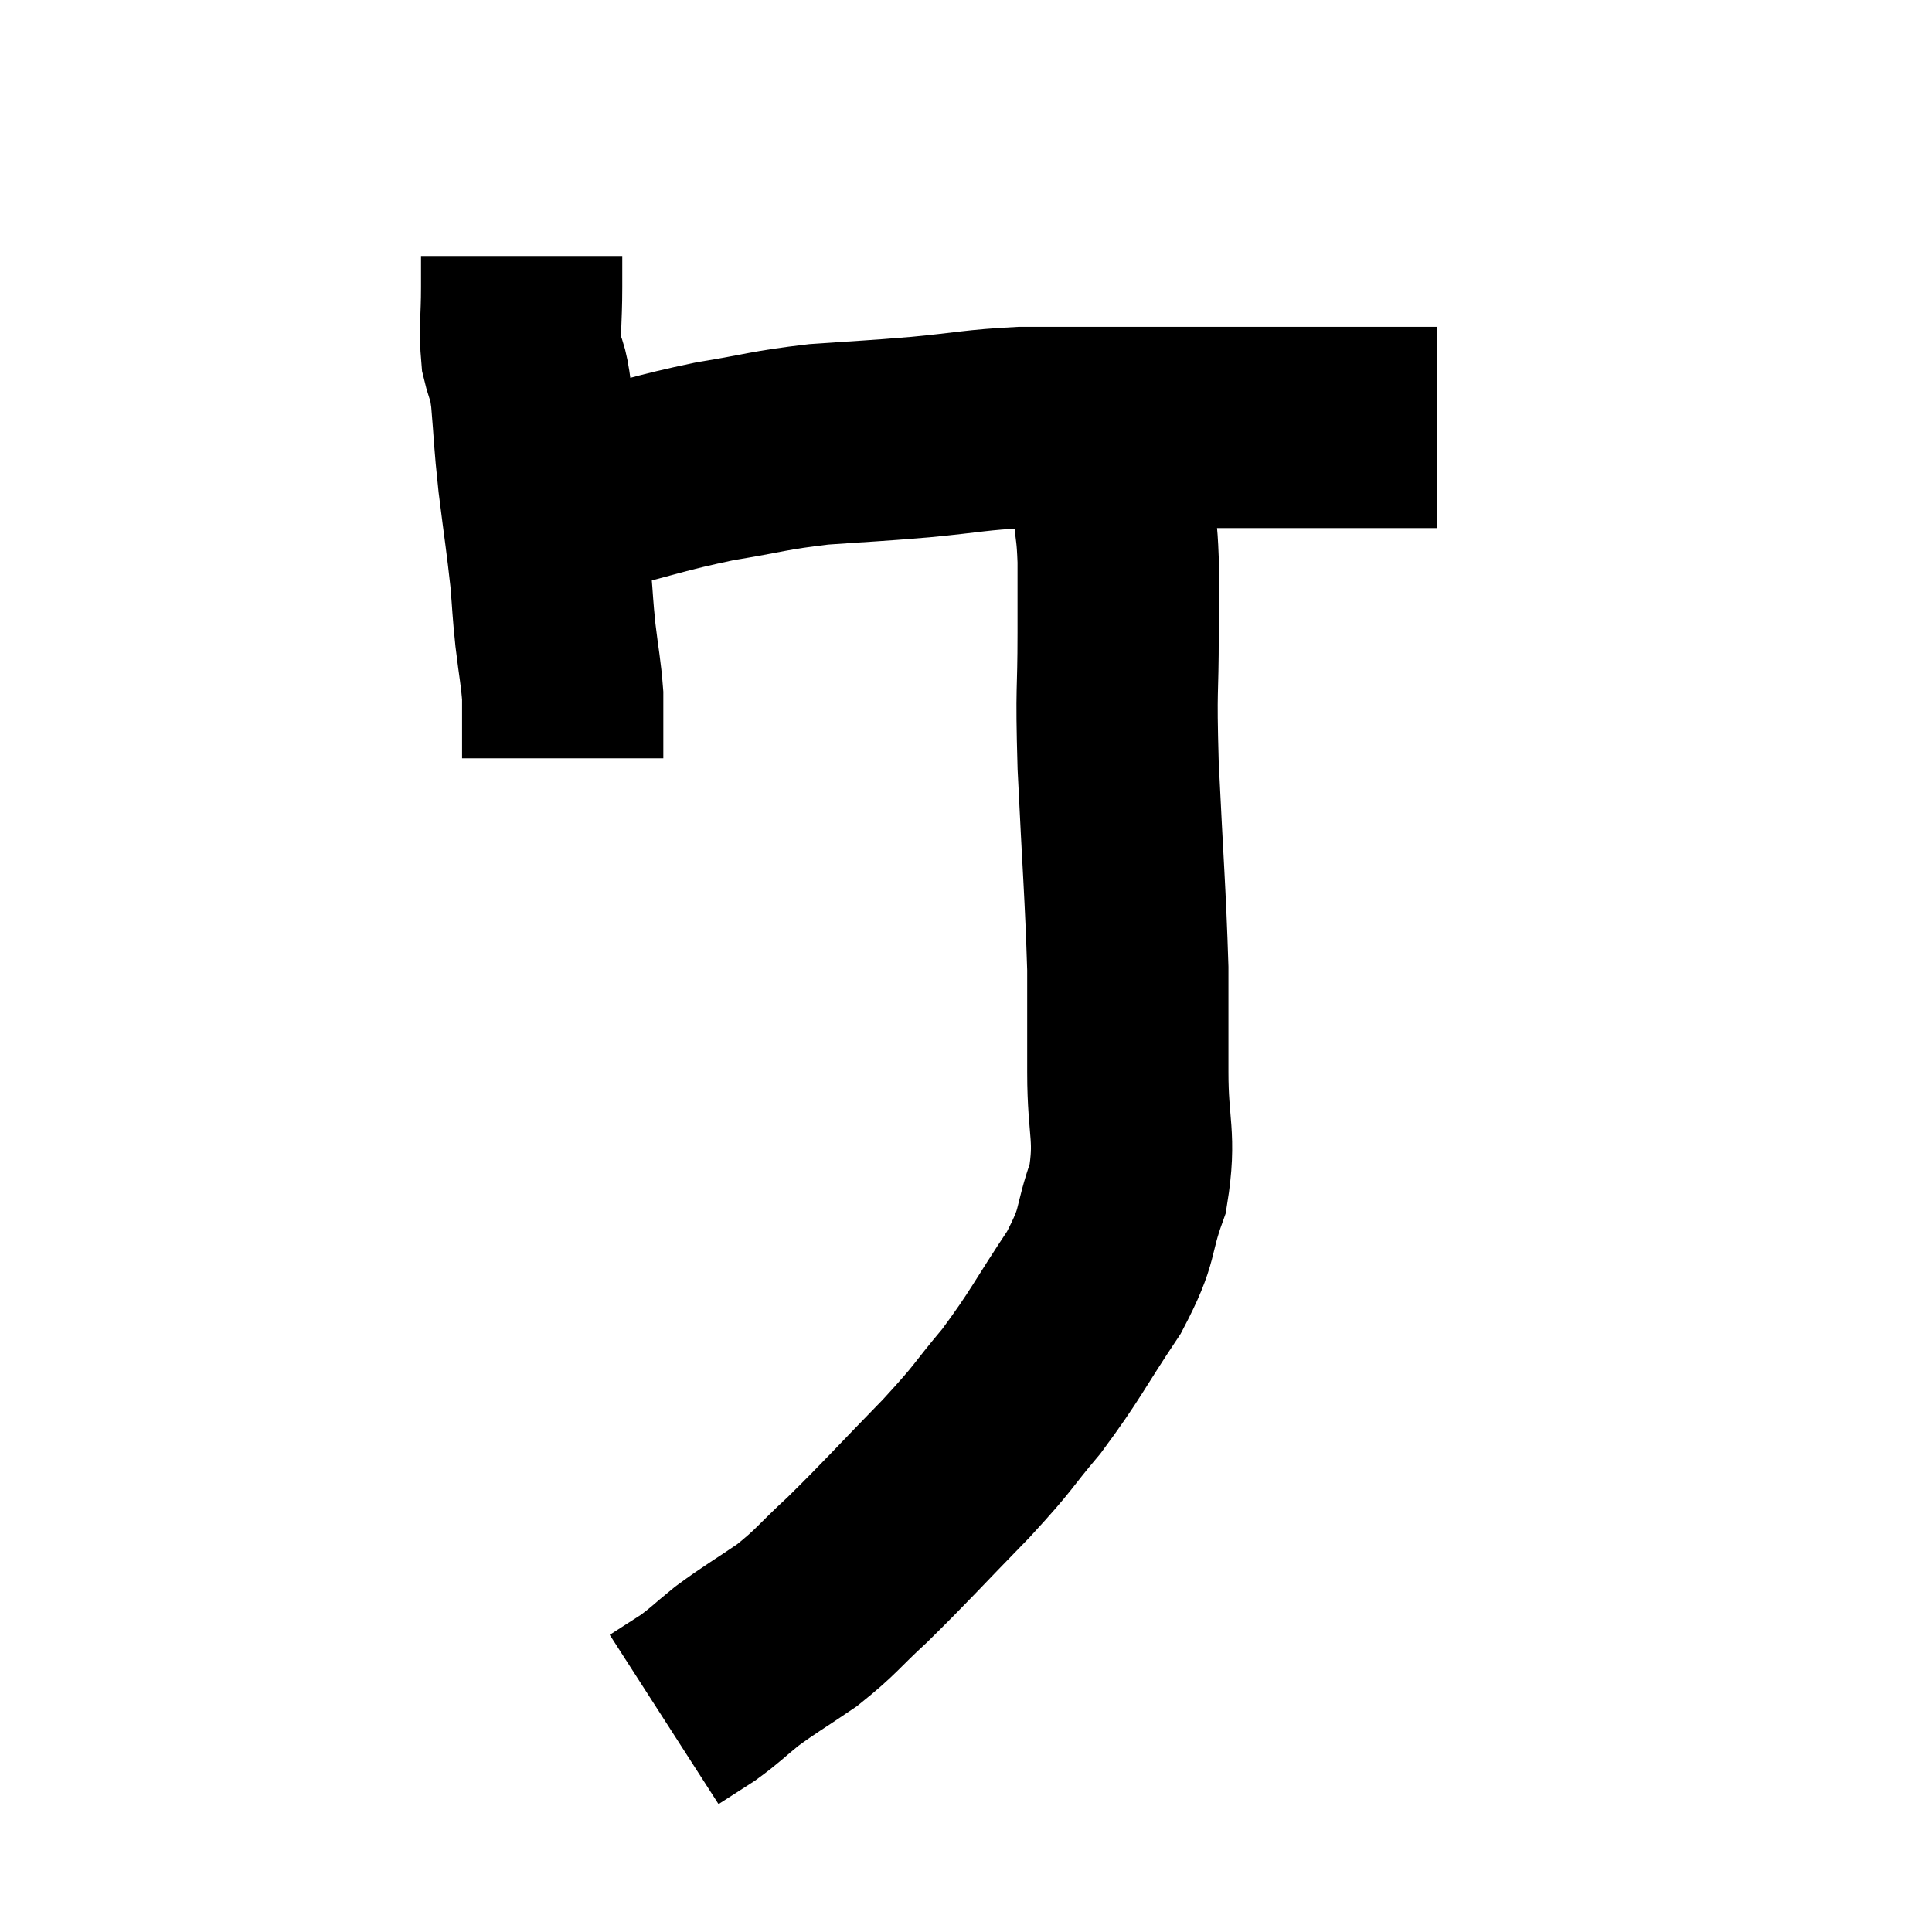 <svg width="48" height="48" viewBox="0 0 48 48" xmlns="http://www.w3.org/2000/svg"><path d="M 12.96 6.36 C 12.96 6.75, 12.96 6.525, 12.96 7.14 C 12.96 7.98, 12.9 8.145, 12.96 8.82 C 13.08 9.33, 13.095 9.06, 13.2 9.84 C 13.29 10.89, 13.26 10.815, 13.38 11.94 C 13.53 13.14, 13.575 13.38, 13.68 14.34 C 13.74 15.06, 13.725 15.045, 13.8 15.78 C 13.89 16.53, 13.935 16.695, 13.98 17.28 C 13.98 17.7, 13.98 17.79, 13.98 18.12 C 13.98 18.36, 13.98 18.42, 13.98 18.6 C 13.98 18.72, 13.98 18.78, 13.98 18.84 L 13.98 18.84" fill="none" stroke="black" stroke-width="5"></path><path d="M 13.74 12.42 C 14.19 12.33, 13.635 12.48, 14.64 12.24 C 16.2 11.85, 16.335 11.76, 17.76 11.46 C 19.05 11.25, 19.065 11.19, 20.34 11.04 C 21.6 10.95, 21.6 10.965, 22.86 10.86 C 24.12 10.74, 24.225 10.68, 25.38 10.62 C 26.43 10.62, 26.445 10.62, 27.48 10.62 C 28.5 10.62, 28.305 10.62, 29.52 10.62 C 30.93 10.62, 31.065 10.62, 32.34 10.62 C 33.48 10.62, 33.78 10.62, 34.62 10.62 C 35.16 10.62, 35.43 10.62, 35.7 10.62 L 35.7 10.62" fill="none" stroke="black" stroke-width="5"></path><path d="M 27.06 9.96 C 27.33 10.47, 27.45 10.335, 27.6 10.98 C 27.63 11.76, 27.615 11.805, 27.66 12.54 C 27.72 13.23, 27.75 13.125, 27.78 13.92 C 27.78 14.82, 27.78 14.445, 27.78 15.72 C 27.78 17.37, 27.72 16.935, 27.78 19.02 C 27.9 21.54, 27.96 22.155, 28.02 24.06 C 28.02 25.35, 28.02 25.275, 28.02 26.64 C 28.02 28.08, 28.23 28.215, 28.02 29.52 C 27.6 30.69, 27.84 30.6, 27.18 31.86 C 26.28 33.21, 26.235 33.405, 25.38 34.56 C 24.57 35.52, 24.78 35.37, 23.76 36.48 C 22.53 37.74, 22.29 38.025, 21.3 39 C 20.55 39.69, 20.55 39.78, 19.8 40.38 C 19.05 40.89, 18.915 40.95, 18.3 41.4 C 17.82 41.79, 17.79 41.85, 17.34 42.18 C 16.92 42.45, 16.71 42.585, 16.5 42.72 L 16.5 42.72" fill="none" stroke="black" stroke-width="5"></path></svg>
